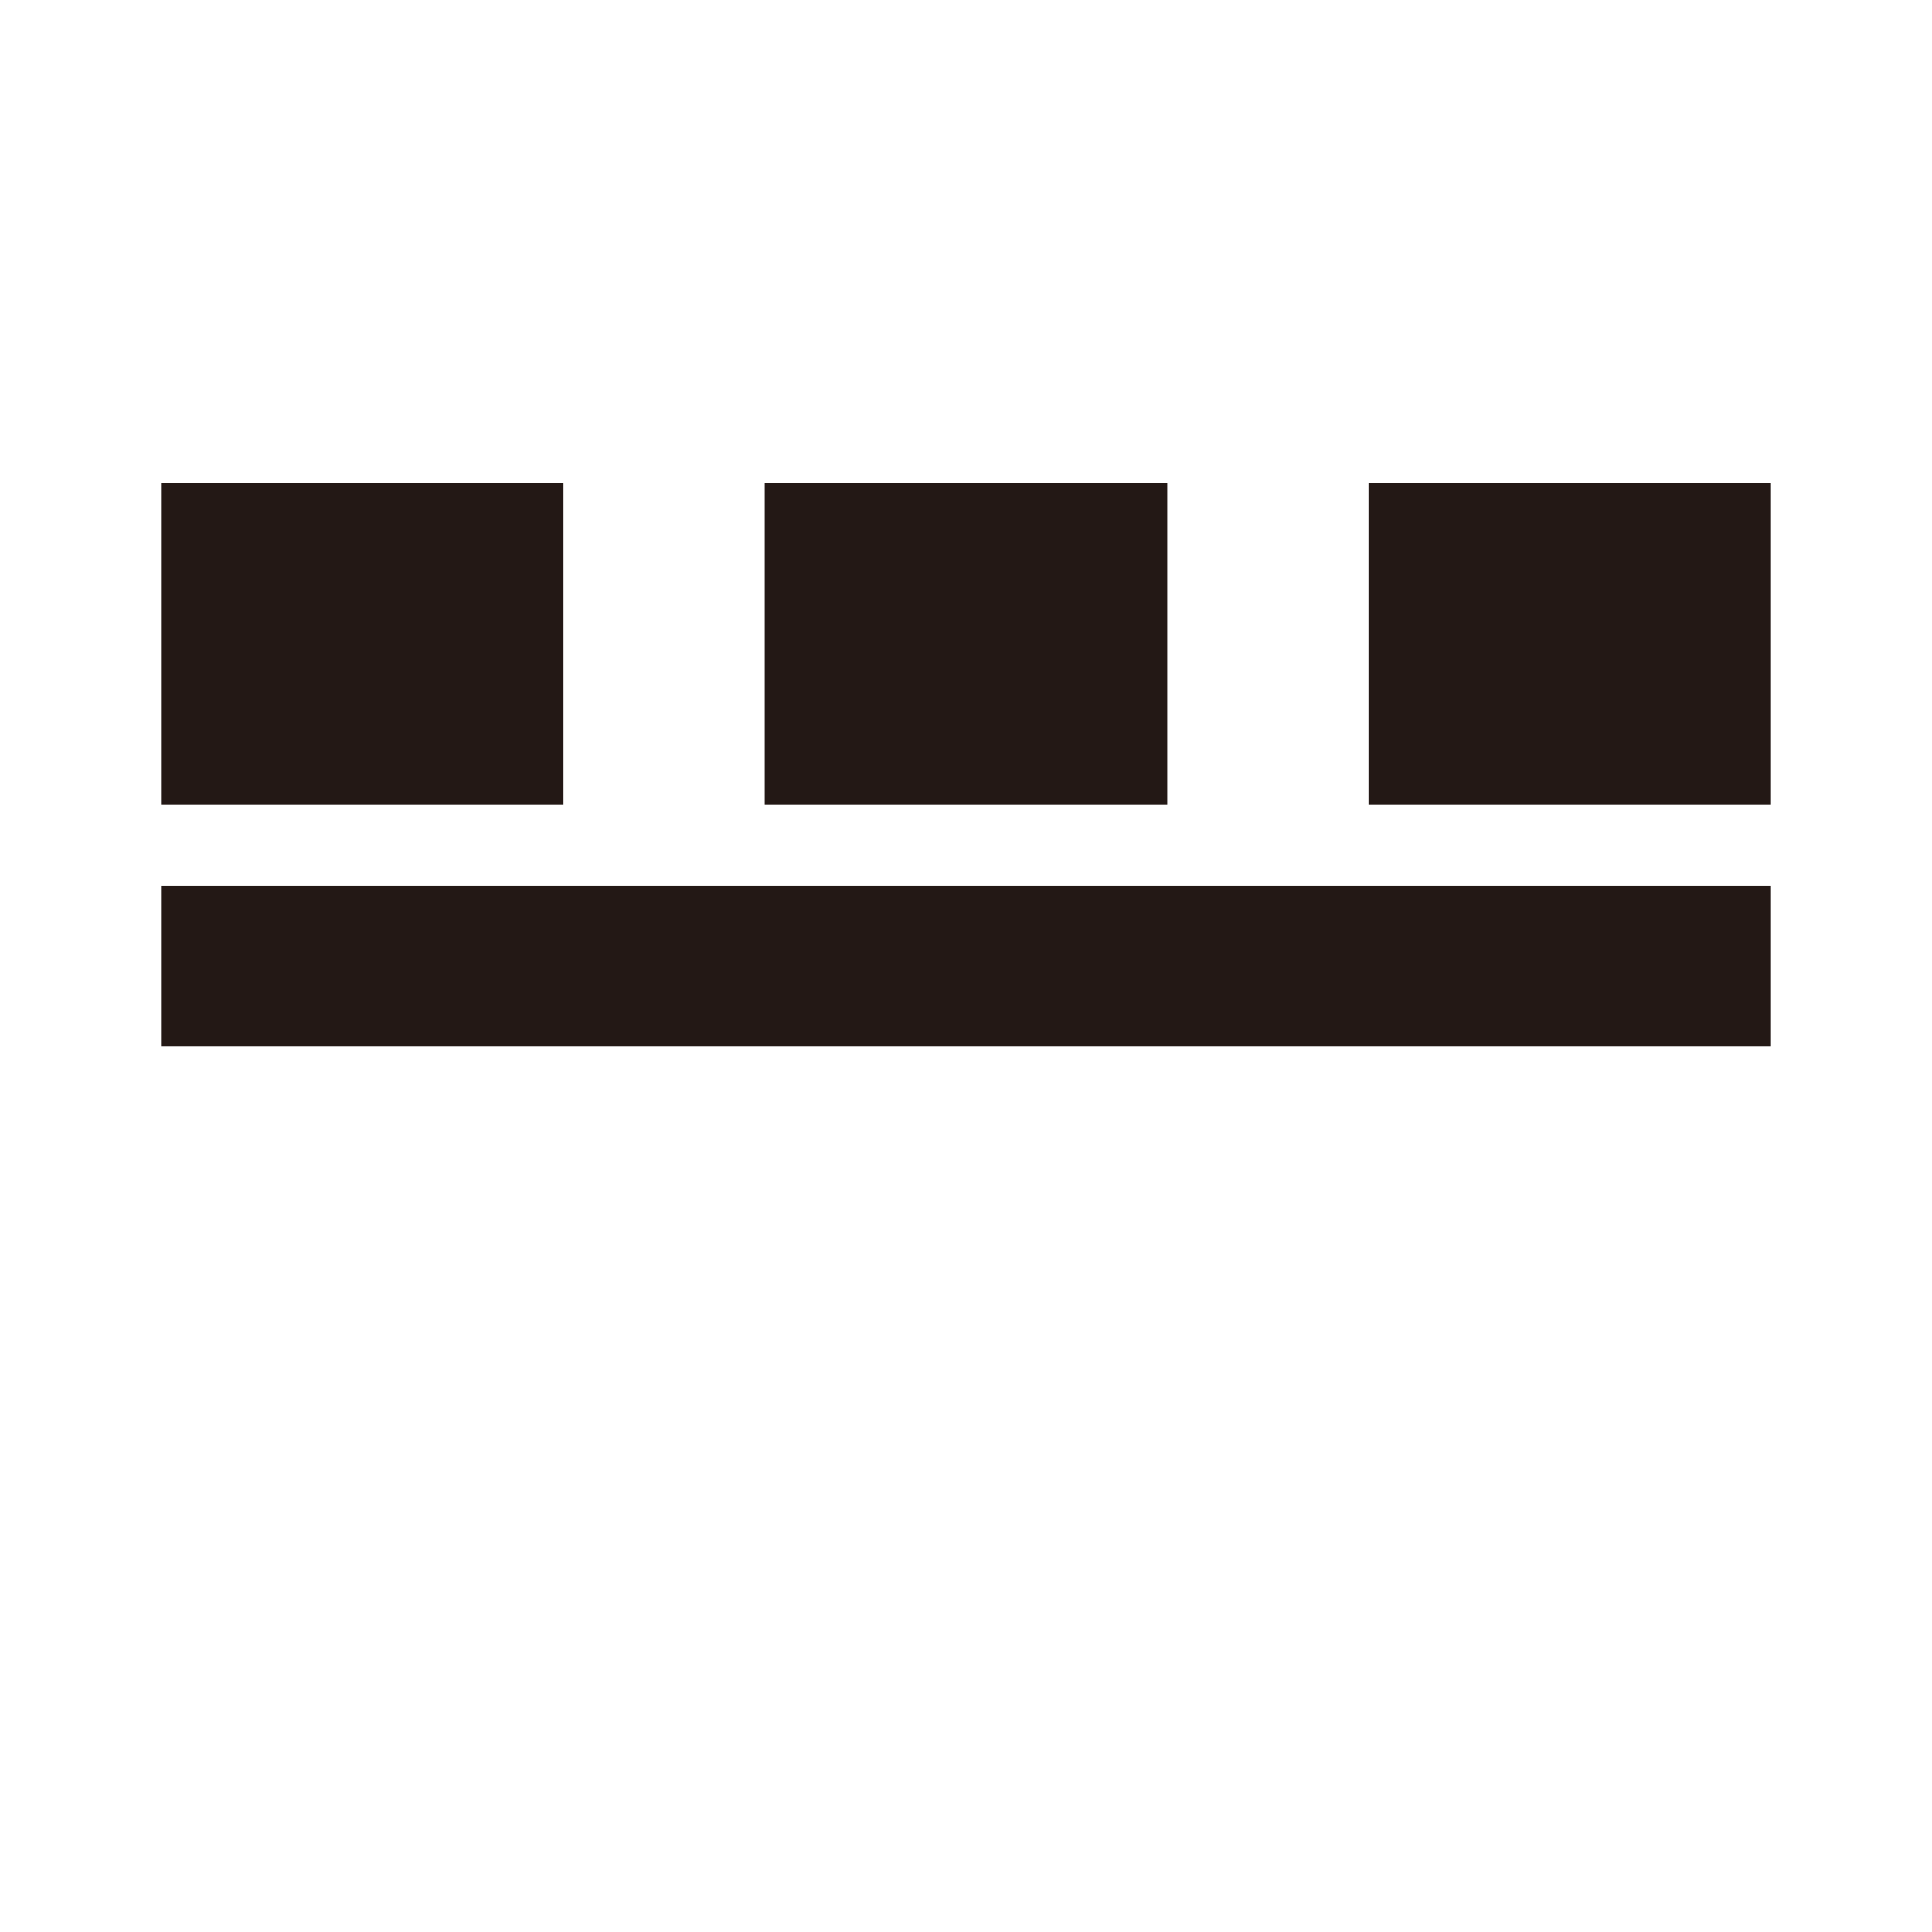 <?xml version="1.0" encoding="utf-8"?>
<!-- Generator: Adobe Illustrator 16.0.5, SVG Export Plug-In . SVG Version: 6.00 Build 0)  -->
<!DOCTYPE svg PUBLIC "-//W3C//DTD SVG 1.1//EN" "http://www.w3.org/Graphics/SVG/1.1/DTD/svg11.dtd">
<svg version="1.1" id="Layer_1" xmlns="http://www.w3.org/2000/svg" xmlns:xlink="http://www.w3.org/1999/xlink" x="0px" y="0px"
	 width="24px" height="24px" viewBox="0 0 24 24" enable-background="new 0 0 24 24" xml:space="preserve">
<rect x="2" y="11.001" fill="#231815" width="20" height="2"/>
<rect x="2" y="6" fill="#231815" width="5" height="4"/>
<rect x="9.5" y="6" fill="#231815" width="5" height="4"/>
<rect x="17" y="6" fill="#231815" width="5" height="4"/>
</svg>
